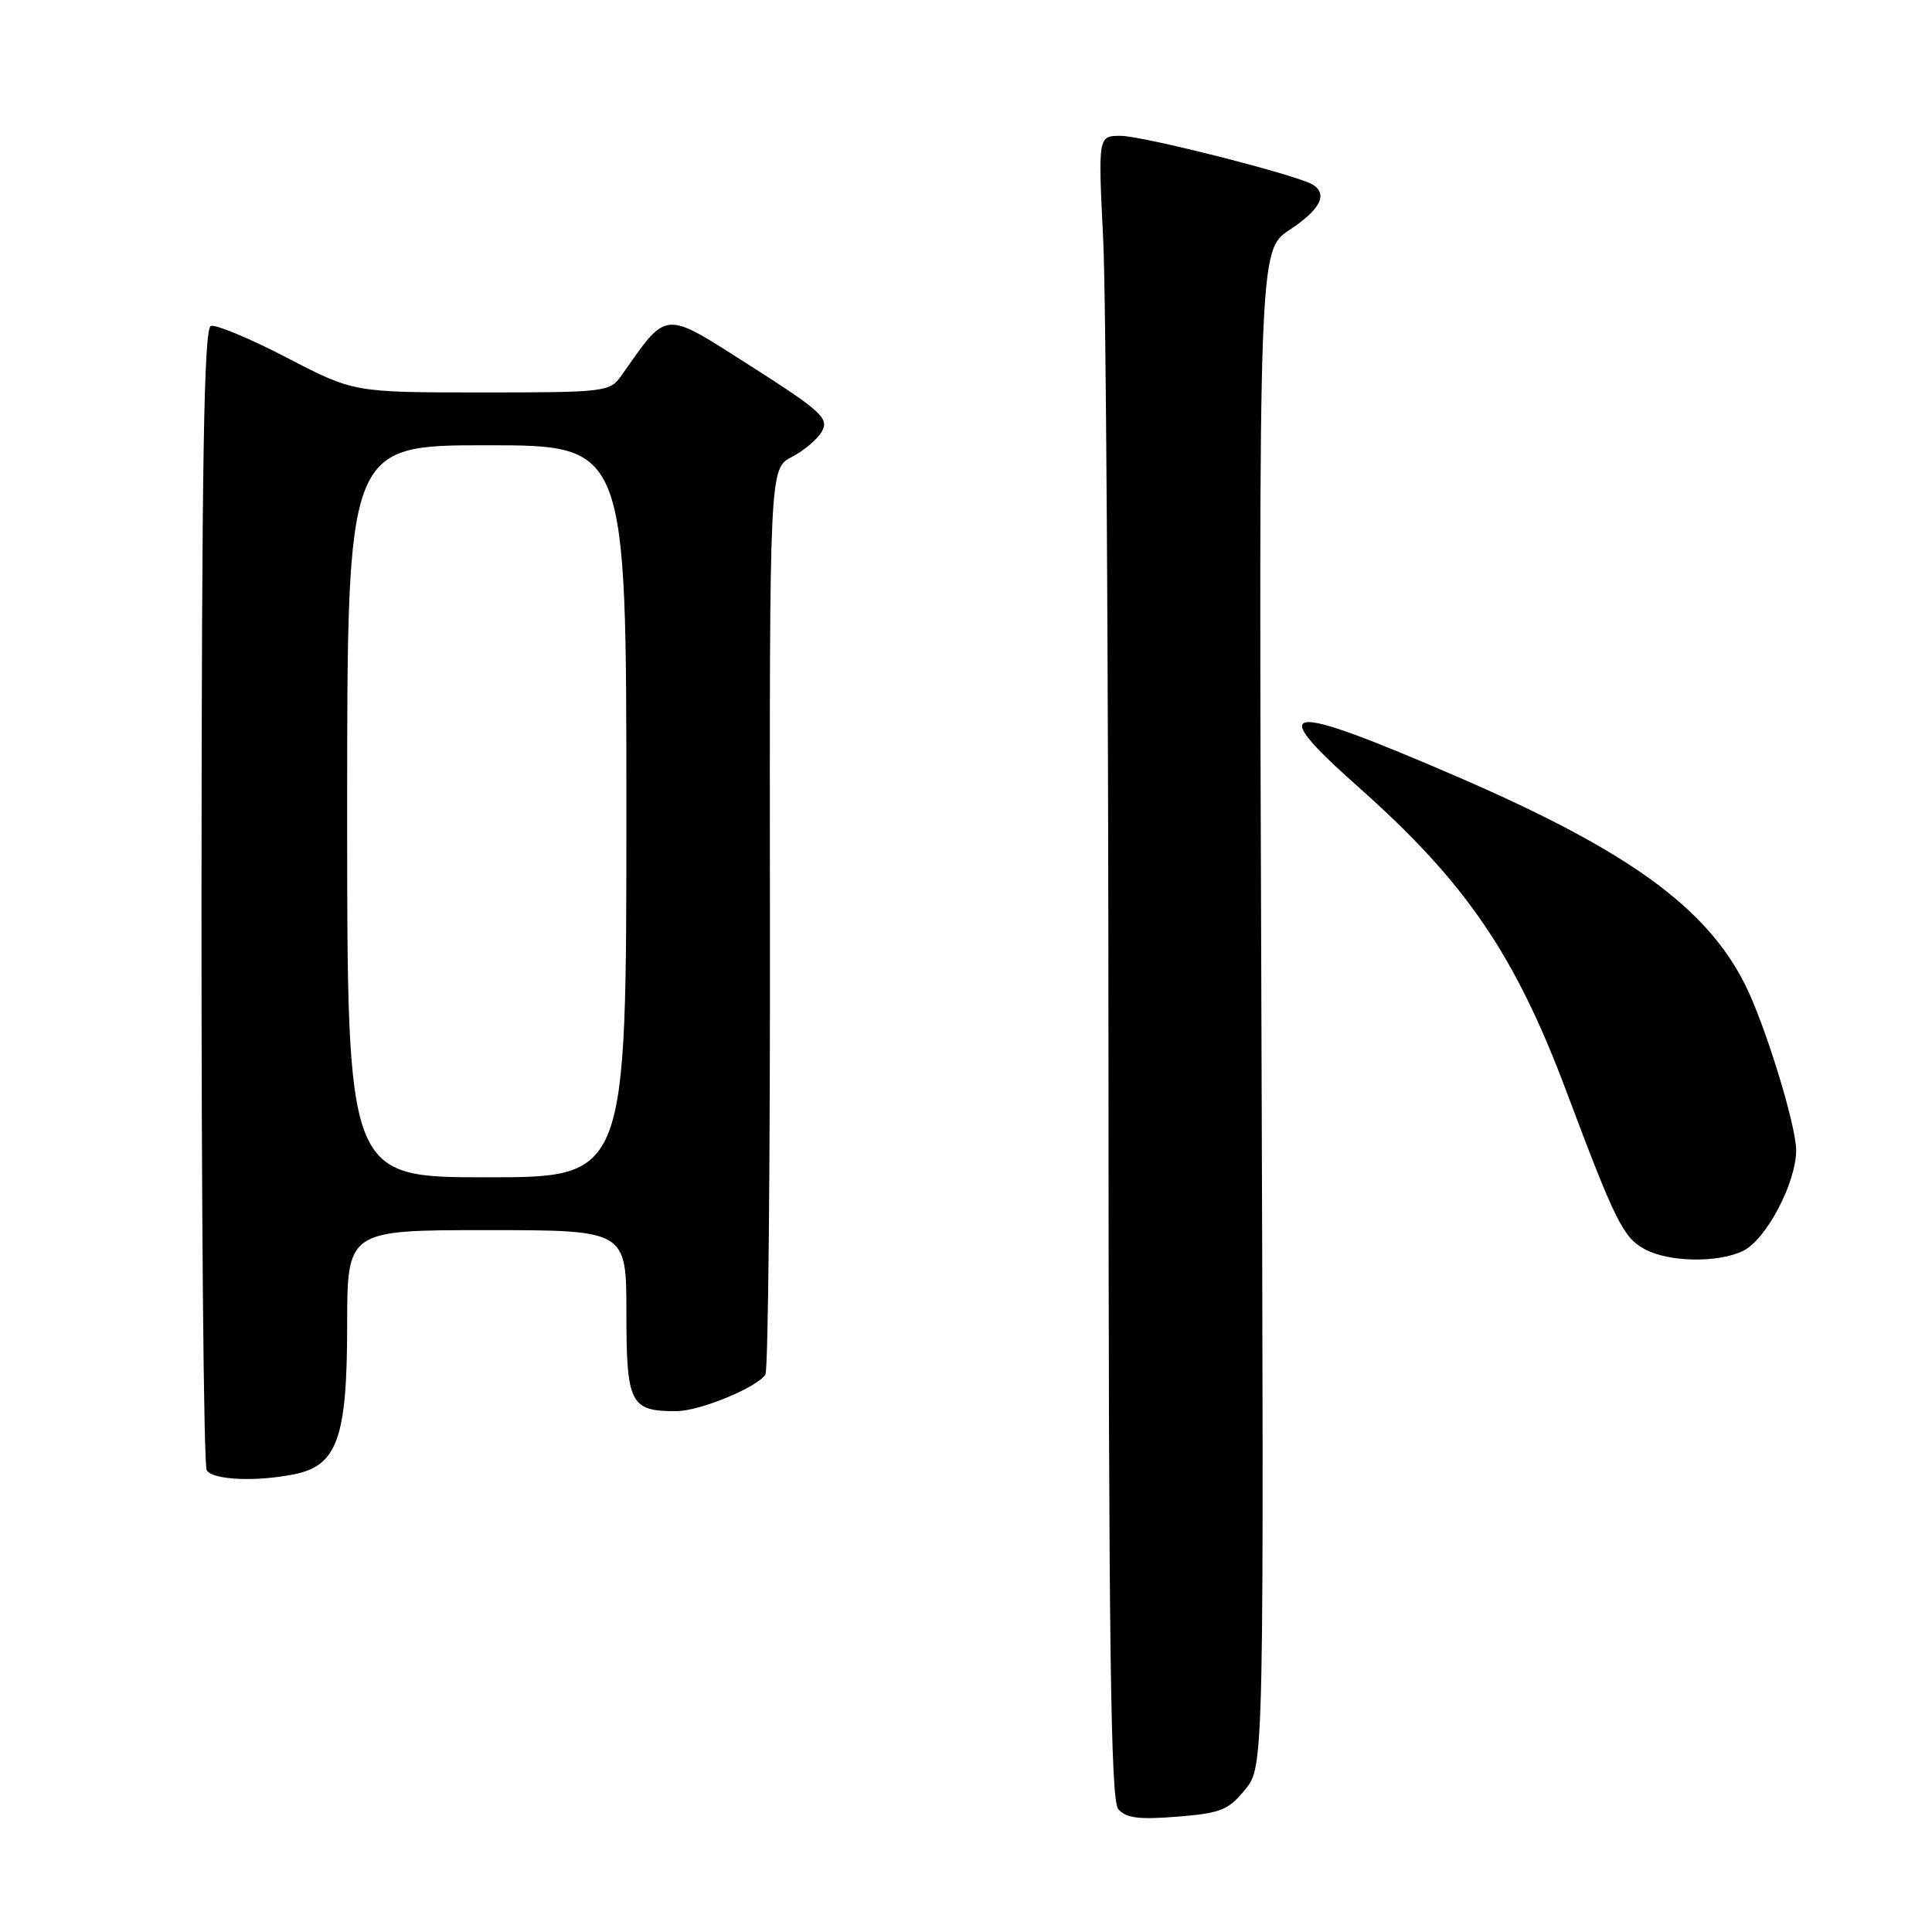 <?xml version="1.0" encoding="UTF-8" standalone="no"?>
<!DOCTYPE svg PUBLIC "-//W3C//DTD SVG 1.1//EN" "http://www.w3.org/Graphics/SVG/1.1/DTD/svg11.dtd" >
<svg xmlns="http://www.w3.org/2000/svg" xmlns:xlink="http://www.w3.org/1999/xlink" version="1.1" viewBox="0 0 256 256">
 <g >
 <path fill="currentColor"
d=" M 165.00 237.11 C 167.49 234.03 167.49 234.03 167.14 133.60 C 166.78 33.17 166.78 33.17 170.89 30.45 C 174.96 27.76 175.99 25.73 173.94 24.46 C 171.89 23.20 151.47 18.01 148.50 18.00 C 145.50 18.00 145.50 18.00 146.18 31.75 C 146.55 39.31 146.87 88.85 146.88 141.84 C 146.90 218.22 147.17 238.50 148.17 239.71 C 149.17 240.90 150.87 241.13 155.97 240.72 C 161.76 240.26 162.78 239.85 165.00 237.11 Z  M 38.98 195.35 C 44.68 194.21 45.99 190.54 46.00 175.75 C 46.00 163.00 46.00 163.00 64.50 163.00 C 83.00 163.00 83.00 163.00 83.00 173.96 C 83.00 186.02 83.51 187.03 89.68 186.98 C 92.80 186.95 100.37 183.82 101.42 182.13 C 101.79 181.53 102.06 154.28 102.02 121.56 C 101.96 62.07 101.96 62.07 104.95 60.53 C 106.59 59.68 108.40 58.13 108.95 57.09 C 109.85 55.42 108.71 54.39 99.39 48.45 C 87.76 41.04 88.53 40.98 82.35 49.75 C 80.82 51.93 80.26 52.00 63.82 52.00 C 46.87 52.00 46.87 52.00 38.00 47.39 C 33.13 44.86 28.60 42.97 27.94 43.19 C 27.02 43.49 26.73 61.14 26.70 118.61 C 26.68 159.88 26.99 194.17 27.39 194.82 C 28.19 196.11 33.89 196.37 38.98 195.35 Z  M 231.00 165.73 C 234.06 164.22 238.00 156.71 238.00 152.40 C 238.00 149.12 233.89 135.77 231.25 130.50 C 226.09 120.18 215.66 112.66 192.87 102.82 C 169.96 92.94 167.51 93.21 180.00 104.29 C 194.21 116.91 200.75 126.47 207.57 144.65 C 214.03 161.86 215.08 163.97 217.93 165.52 C 221.13 167.26 227.69 167.37 231.00 165.73 Z  M 46.00 107.50 C 46.00 59.00 46.00 59.00 64.50 59.00 C 83.00 59.00 83.00 59.00 83.00 107.50 C 83.00 156.00 83.00 156.00 64.50 156.00 C 46.00 156.00 46.00 156.00 46.00 107.50 Z "/>
</g>
</svg>